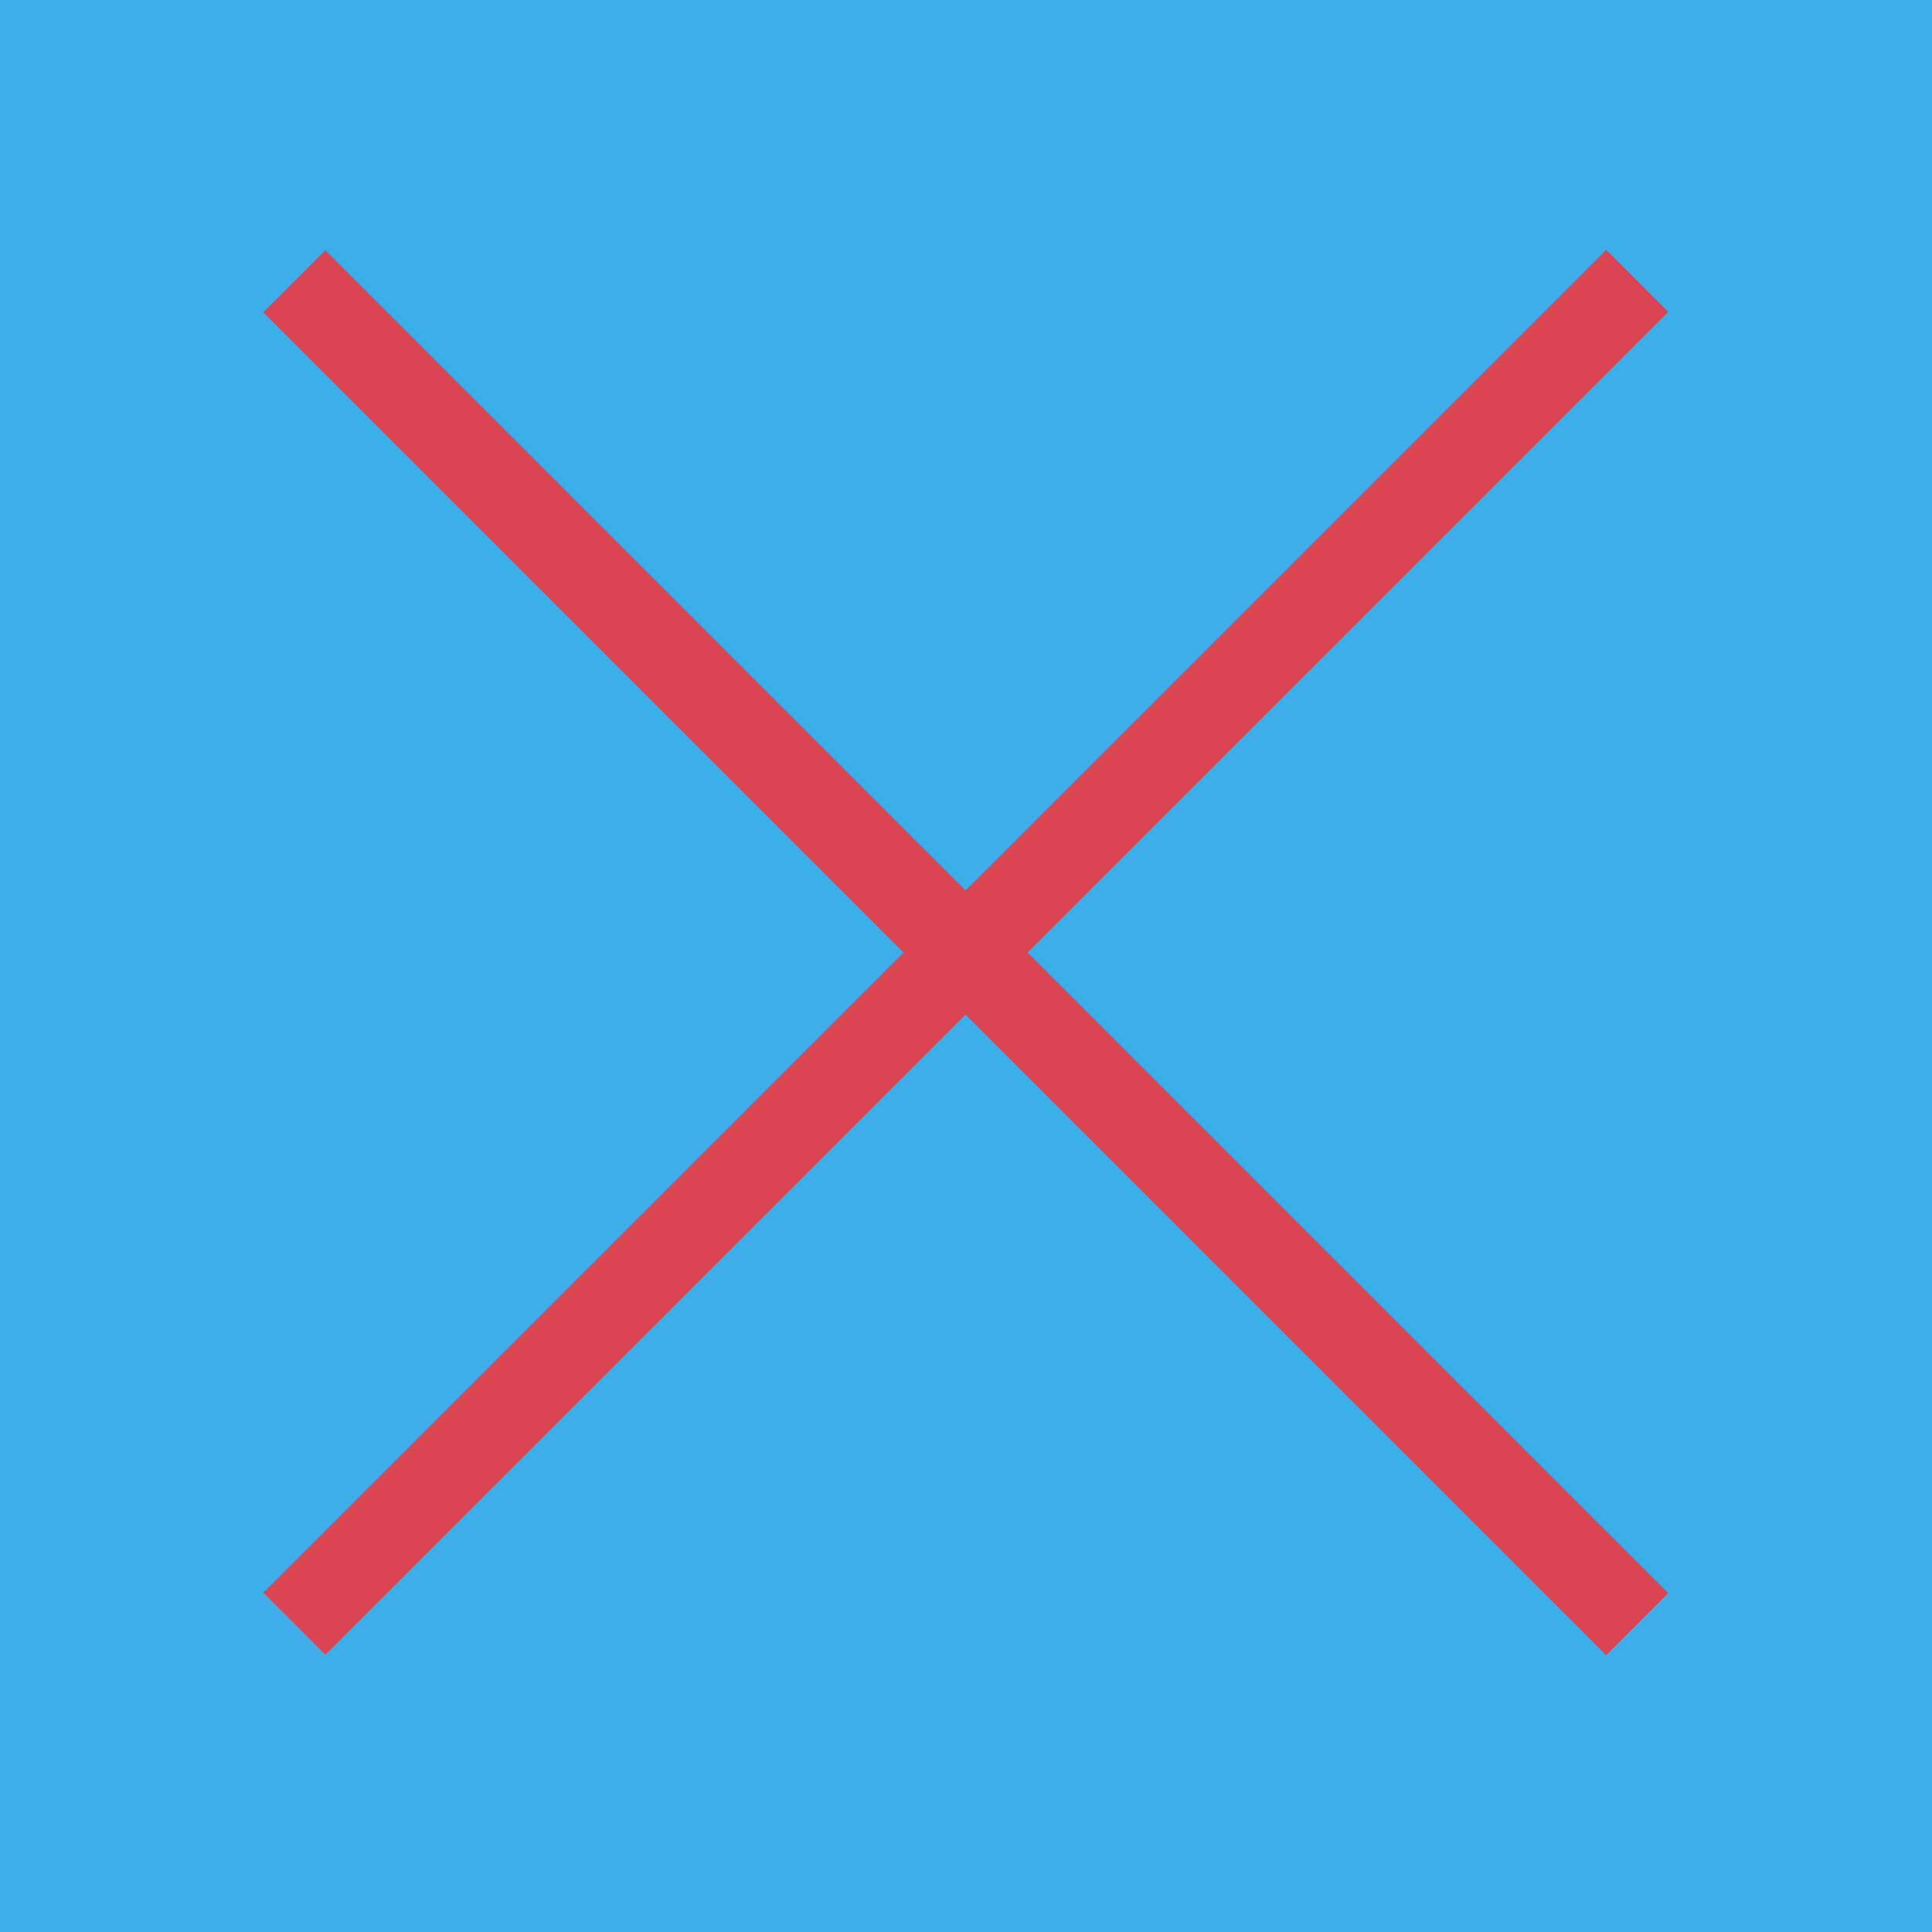 <svg xmlns="http://www.w3.org/2000/svg" viewBox="0 0 22 22"><g transform="translate(0-1030.36)"><g color="#000"><path fill="#3daee9" d="m0 1030.36h22v22h-22z"/><path fill="#eff0f1" fill-opacity="0" d="m0 1030.36h22v22h-22z"/></g><g fill="#da4453"><path transform="matrix(.707.707-.707.707 0 0)" d="m733.32 728.08h21.628v1h-21.628z"/><path transform="matrix(.707-.707-.707-.707 0 0)" d="m-739.39-744.63h21.628v1h-21.628z"/></g></g></svg>